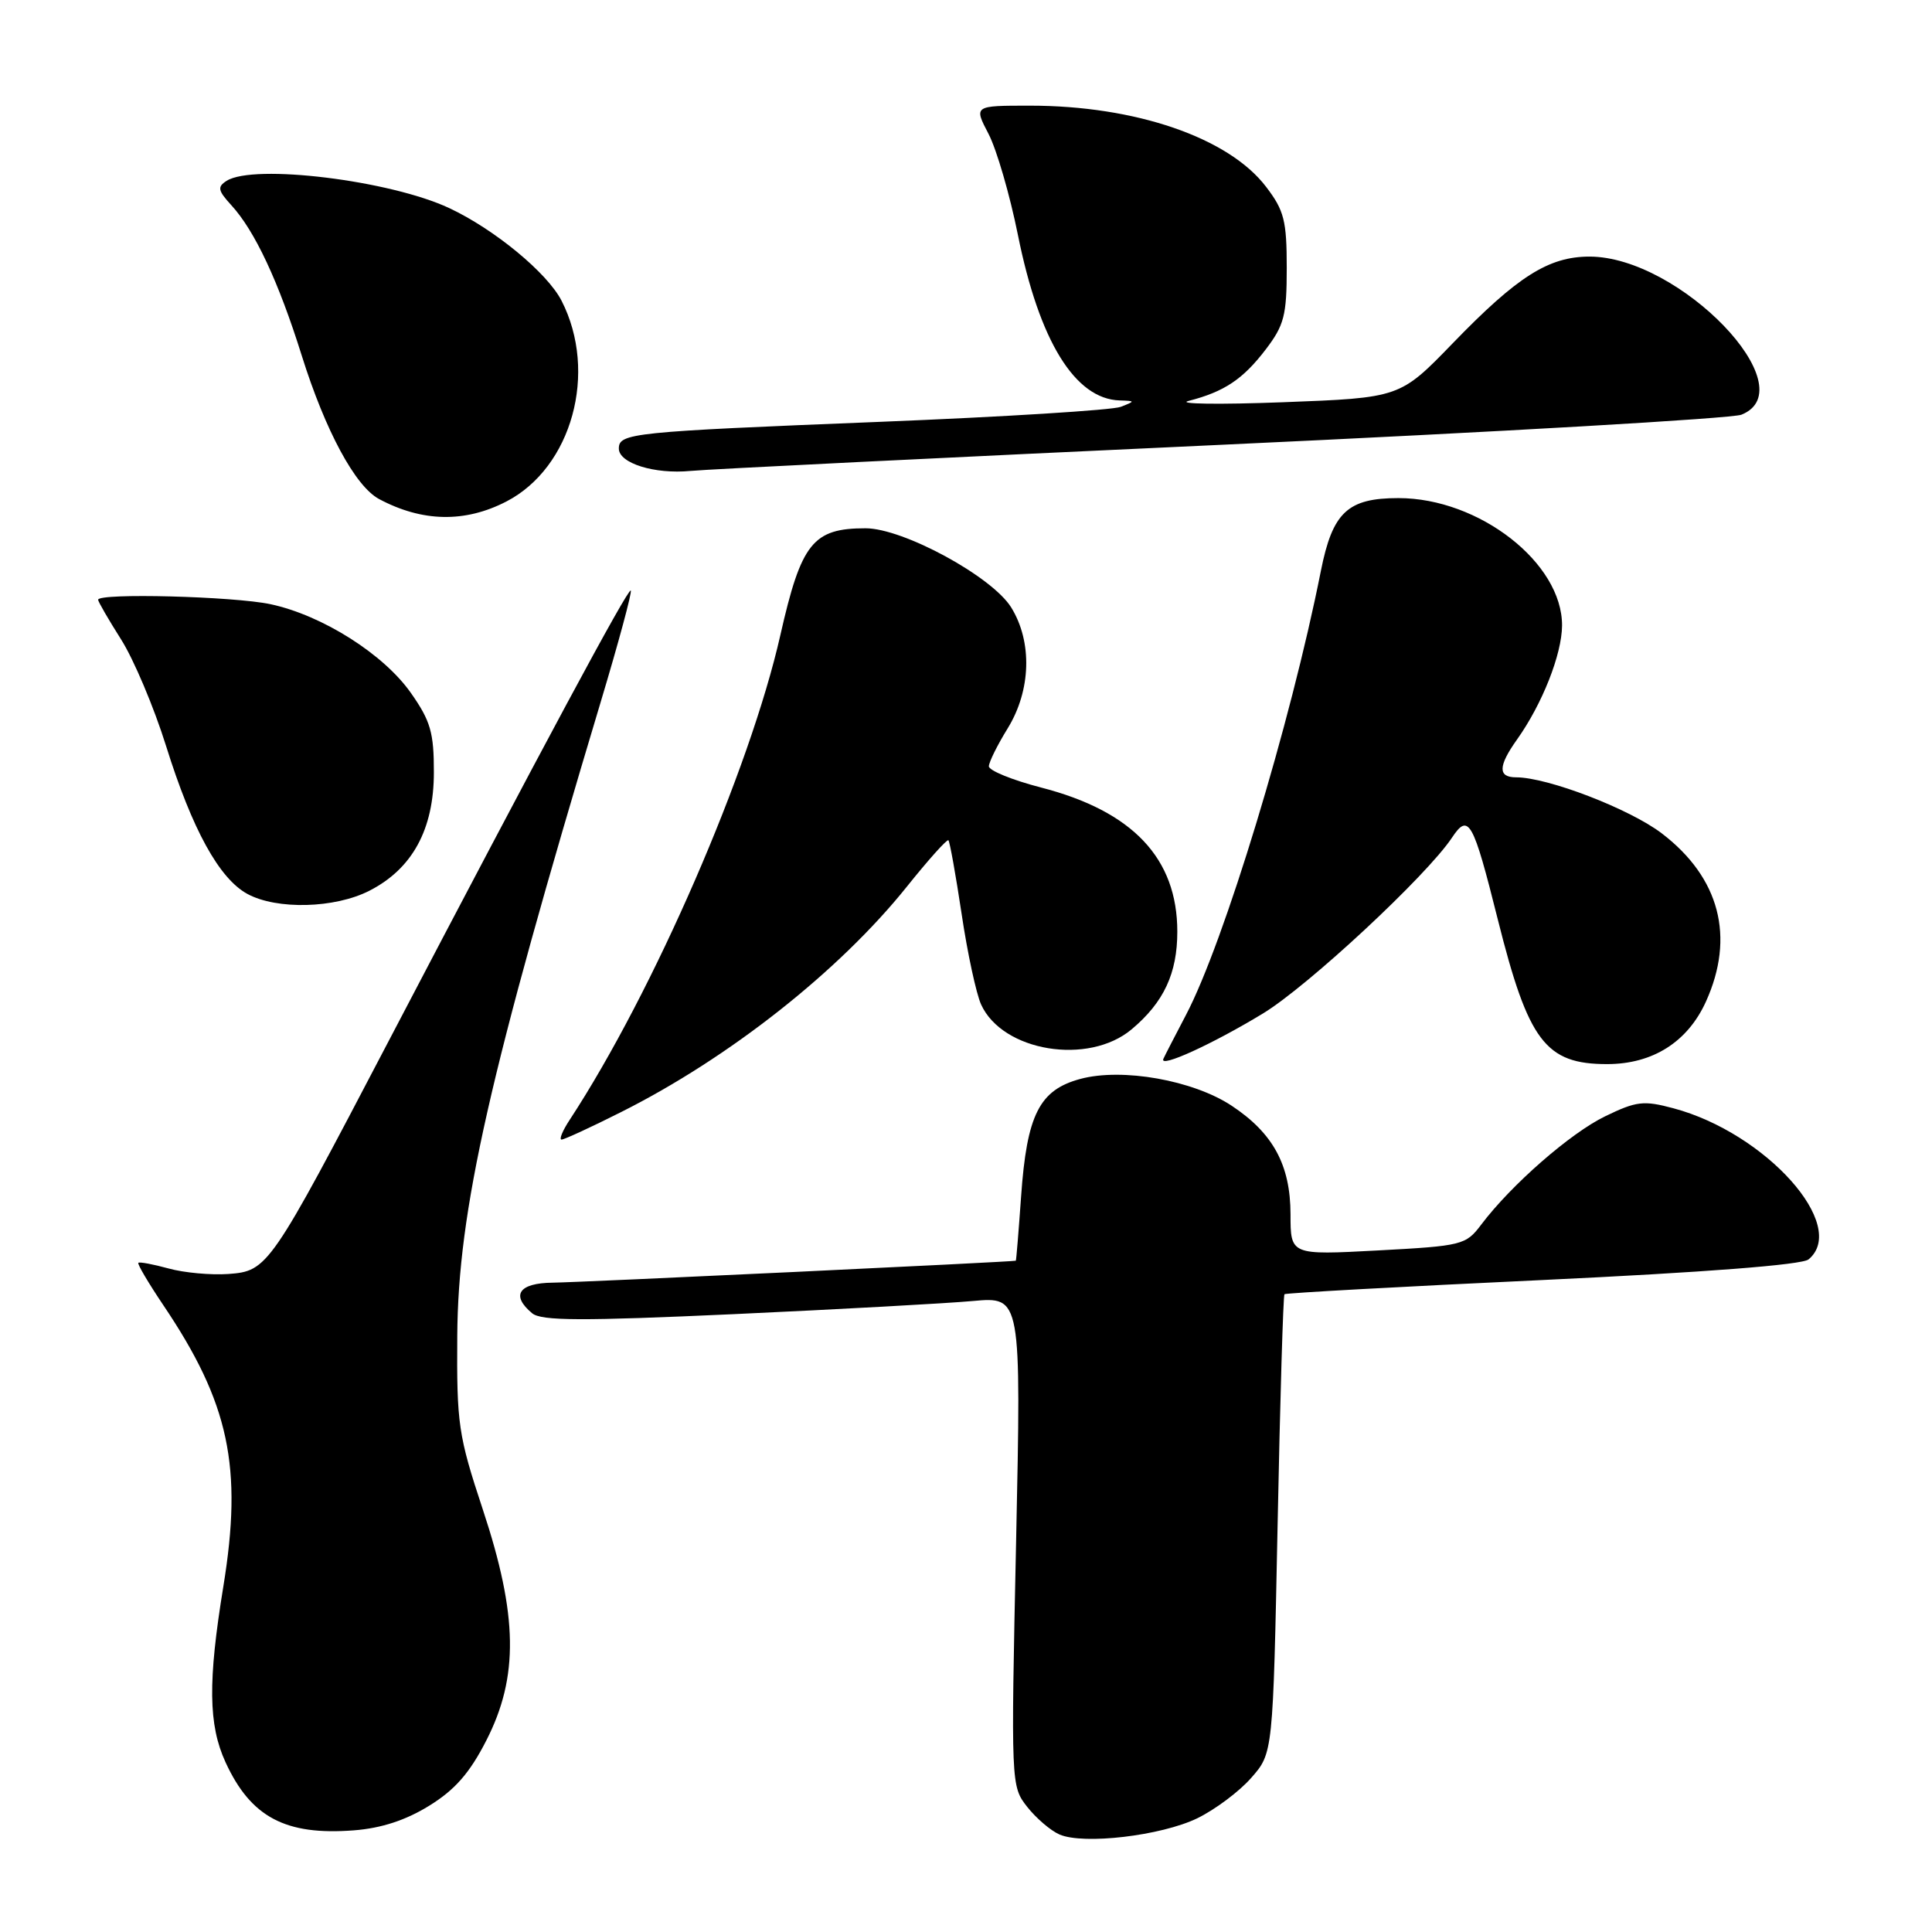 <?xml version="1.0" encoding="UTF-8" standalone="no"?>
<!DOCTYPE svg PUBLIC "-//W3C//DTD SVG 1.1//EN" "http://www.w3.org/Graphics/SVG/1.1/DTD/svg11.dtd" >
<svg xmlns="http://www.w3.org/2000/svg" xmlns:xlink="http://www.w3.org/1999/xlink" version="1.1" viewBox="0 0 256 256">
 <g >
 <path fill="currentColor"
d=" M 158.65 240.93 C 160.99 239.79 164.21 237.39 165.79 235.58 C 168.68 232.30 168.68 232.30 169.29 202.04 C 169.62 185.39 170.03 171.64 170.20 171.49 C 170.36 171.33 185.75 170.48 204.39 169.61 C 225.81 168.60 238.78 167.60 239.64 166.88 C 245.00 162.43 234.01 150.13 221.73 146.85 C 217.78 145.79 216.83 145.91 212.70 147.91 C 208.09 150.14 200.23 157.01 196.26 162.28 C 194.23 164.97 193.76 165.09 182.58 165.69 C 171.00 166.31 171.00 166.31 171.00 160.90 C 170.99 154.38 168.70 150.16 163.21 146.52 C 158.09 143.13 148.70 141.47 143.16 142.96 C 137.72 144.42 136.06 147.70 135.30 158.55 C 134.97 163.20 134.66 167.02 134.60 167.05 C 134.31 167.20 76.86 169.92 73.25 169.96 C 68.74 170.00 67.64 171.63 70.52 174.02 C 71.74 175.03 77.08 175.05 97.27 174.13 C 111.15 173.49 125.39 172.71 128.91 172.39 C 135.32 171.81 135.32 171.81 134.64 204.23 C 133.95 236.48 133.96 236.68 136.11 239.42 C 137.30 240.93 139.23 242.58 140.39 243.08 C 143.58 244.46 153.85 243.25 158.65 240.93 Z  M 56.87 239.27 C 60.28 237.17 62.24 234.93 64.44 230.62 C 68.75 222.20 68.63 214.05 63.97 200.00 C 60.72 190.17 60.51 188.71 60.59 177.00 C 60.70 160.45 64.81 142.27 79.58 93.07 C 81.97 85.11 83.77 78.44 83.58 78.25 C 83.22 77.89 71.78 99.18 51.47 138.00 C 35.75 168.05 35.49 168.42 30.25 168.81 C 27.95 168.97 24.39 168.65 22.34 168.08 C 20.29 167.52 18.49 167.18 18.33 167.33 C 18.18 167.49 19.67 170.01 21.64 172.94 C 30.38 185.91 32.18 194.38 29.59 210.24 C 27.54 222.80 27.61 228.55 29.88 233.50 C 33.23 240.79 37.83 243.23 46.89 242.53 C 50.53 242.25 53.77 241.19 56.87 239.27 Z  M 82.27 147.37 C 96.61 140.18 111.20 128.67 120.16 117.49 C 123.01 113.93 125.49 111.16 125.67 111.34 C 125.85 111.52 126.64 115.91 127.42 121.10 C 128.19 126.29 129.36 131.69 130.00 133.10 C 132.84 139.34 144.22 141.21 149.96 136.38 C 154.21 132.81 156.00 128.97 156.00 123.45 C 156.00 113.73 150.09 107.48 137.94 104.35 C 134.12 103.36 131.01 102.09 131.03 101.53 C 131.05 100.96 132.17 98.70 133.53 96.50 C 136.62 91.47 136.81 85.05 133.99 80.49 C 131.46 76.40 119.69 70.00 114.69 70.00 C 107.72 70.00 106.17 71.94 103.41 84.12 C 99.35 102.07 86.59 131.44 75.49 148.38 C 74.54 149.82 74.06 151.00 74.41 151.00 C 74.76 151.00 78.30 149.37 82.27 147.37 Z  M 167.35 134.29 C 173.31 130.67 189.05 116.03 192.39 111.00 C 194.60 107.68 195.18 108.71 198.46 121.81 C 202.52 138.01 204.79 141.00 212.97 141.00 C 219.00 140.99 223.61 138.07 226.04 132.73 C 229.93 124.15 227.87 116.29 220.20 110.43 C 215.96 107.19 205.08 103.00 200.89 103.00 C 198.46 103.00 198.50 101.52 201.02 97.98 C 204.36 93.28 206.95 86.72 206.98 82.90 C 207.03 74.60 196.00 66.00 185.30 66.00 C 178.56 66.00 176.57 67.88 175.02 75.66 C 171.02 95.84 162.18 124.93 157.14 134.50 C 155.70 137.25 154.35 139.86 154.15 140.31 C 153.59 141.58 160.65 138.36 167.35 134.29 Z  M 48.94 118.03 C 54.64 115.12 57.49 109.90 57.49 102.34 C 57.50 97.08 57.05 95.53 54.46 91.84 C 50.85 86.68 42.71 81.53 35.85 80.06 C 30.99 79.02 13.00 78.55 13.00 79.47 C 13.00 79.72 14.37 82.08 16.04 84.72 C 17.71 87.35 20.40 93.71 22.01 98.86 C 25.47 109.92 29.04 116.41 32.78 118.45 C 36.69 120.57 44.36 120.37 48.94 118.03 Z  M 67.10 66.45 C 75.79 61.95 79.26 49.33 74.41 39.85 C 72.52 36.16 65.53 30.39 59.54 27.58 C 51.71 23.90 33.63 21.68 30.03 23.96 C 28.77 24.76 28.87 25.24 30.66 27.20 C 33.76 30.58 36.91 37.30 39.99 47.14 C 43.11 57.08 47.07 64.43 50.22 66.12 C 55.94 69.18 61.61 69.29 67.10 66.45 Z  M 162.00 58.93 C 198.57 57.24 229.51 55.45 230.75 54.95 C 239.40 51.47 222.58 33.99 210.60 34.00 C 205.19 34.01 201.06 36.63 192.50 45.48 C 185.50 52.71 185.50 52.71 170.00 53.30 C 161.47 53.62 155.85 53.54 157.50 53.12 C 162.22 51.91 164.70 50.25 167.71 46.31 C 170.16 43.10 170.50 41.79 170.50 35.50 C 170.50 29.24 170.16 27.89 167.76 24.75 C 162.79 18.23 150.46 14.00 136.47 14.00 C 129.03 14.00 129.03 14.00 130.99 17.75 C 132.06 19.81 133.81 25.82 134.87 31.09 C 137.70 45.18 142.44 52.89 148.38 53.06 C 150.44 53.13 150.45 53.15 148.50 53.91 C 147.40 54.34 133.00 55.24 116.50 55.90 C 83.67 57.21 82.00 57.39 82.00 59.44 C 82.00 61.38 86.73 62.86 91.50 62.40 C 93.70 62.18 125.42 60.62 162.00 58.93 Z "/>
</g>
</svg>